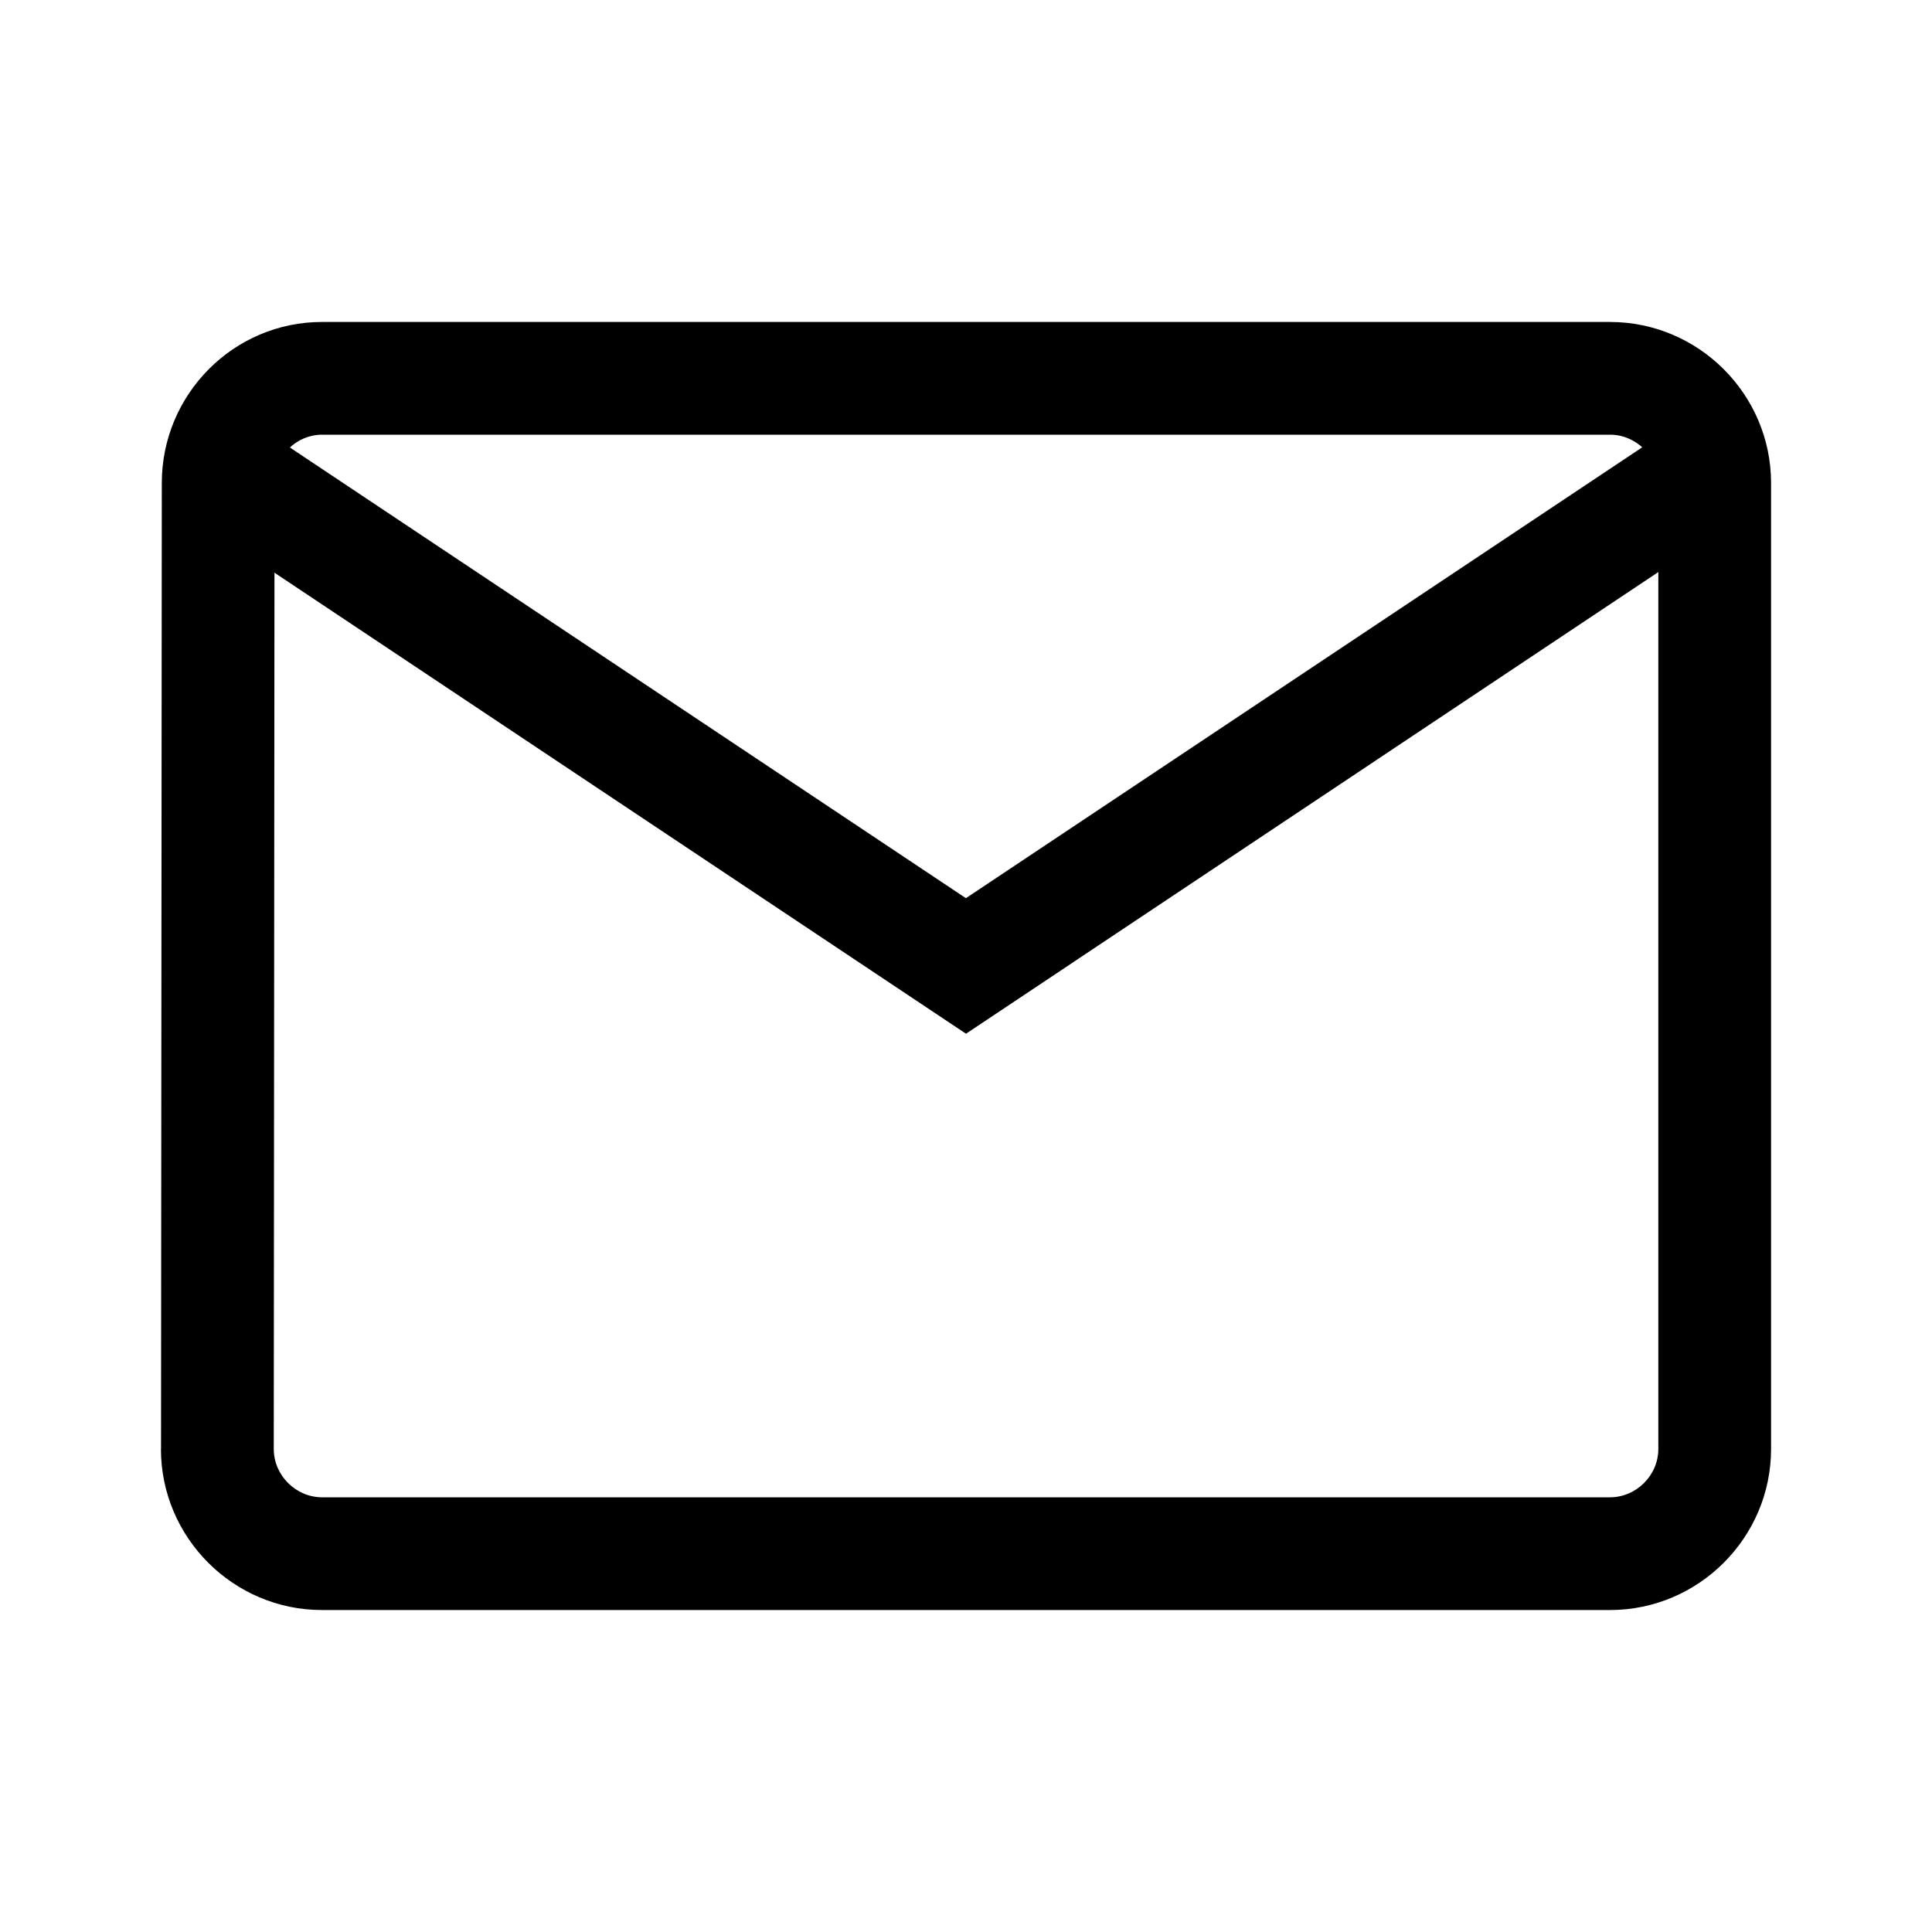 <svg xmlns="http://www.w3.org/2000/svg" viewBox="0 0 20 20">
    <path fill-rule="evenodd" d="M2.842 5l-.008 10c0.0.272.228.5.5.5H16.667c.272 0 .5-.228.5-.5V5c0-.272-.228-.5-.5-.5H3.333c-.265 0-.492.22-.492.5zm-1.175 10l.008-10c0-.917.742-1.667 1.658-1.667H16.667c.917 0 1.667.75 1.667 1.667v10c0 .917-.75 1.667-1.667 1.667H3.333c-.917 0-1.667-.75-1.667-1.667z" clip-rule="evenodd"/>
    <path fill-rule="evenodd" d="M2.176 5.485l.647-.971 7.176 4.784 7.176-4.784.647.971L10 10.701 2.176 5.485z" clip-rule="evenodd"/>
</svg>
